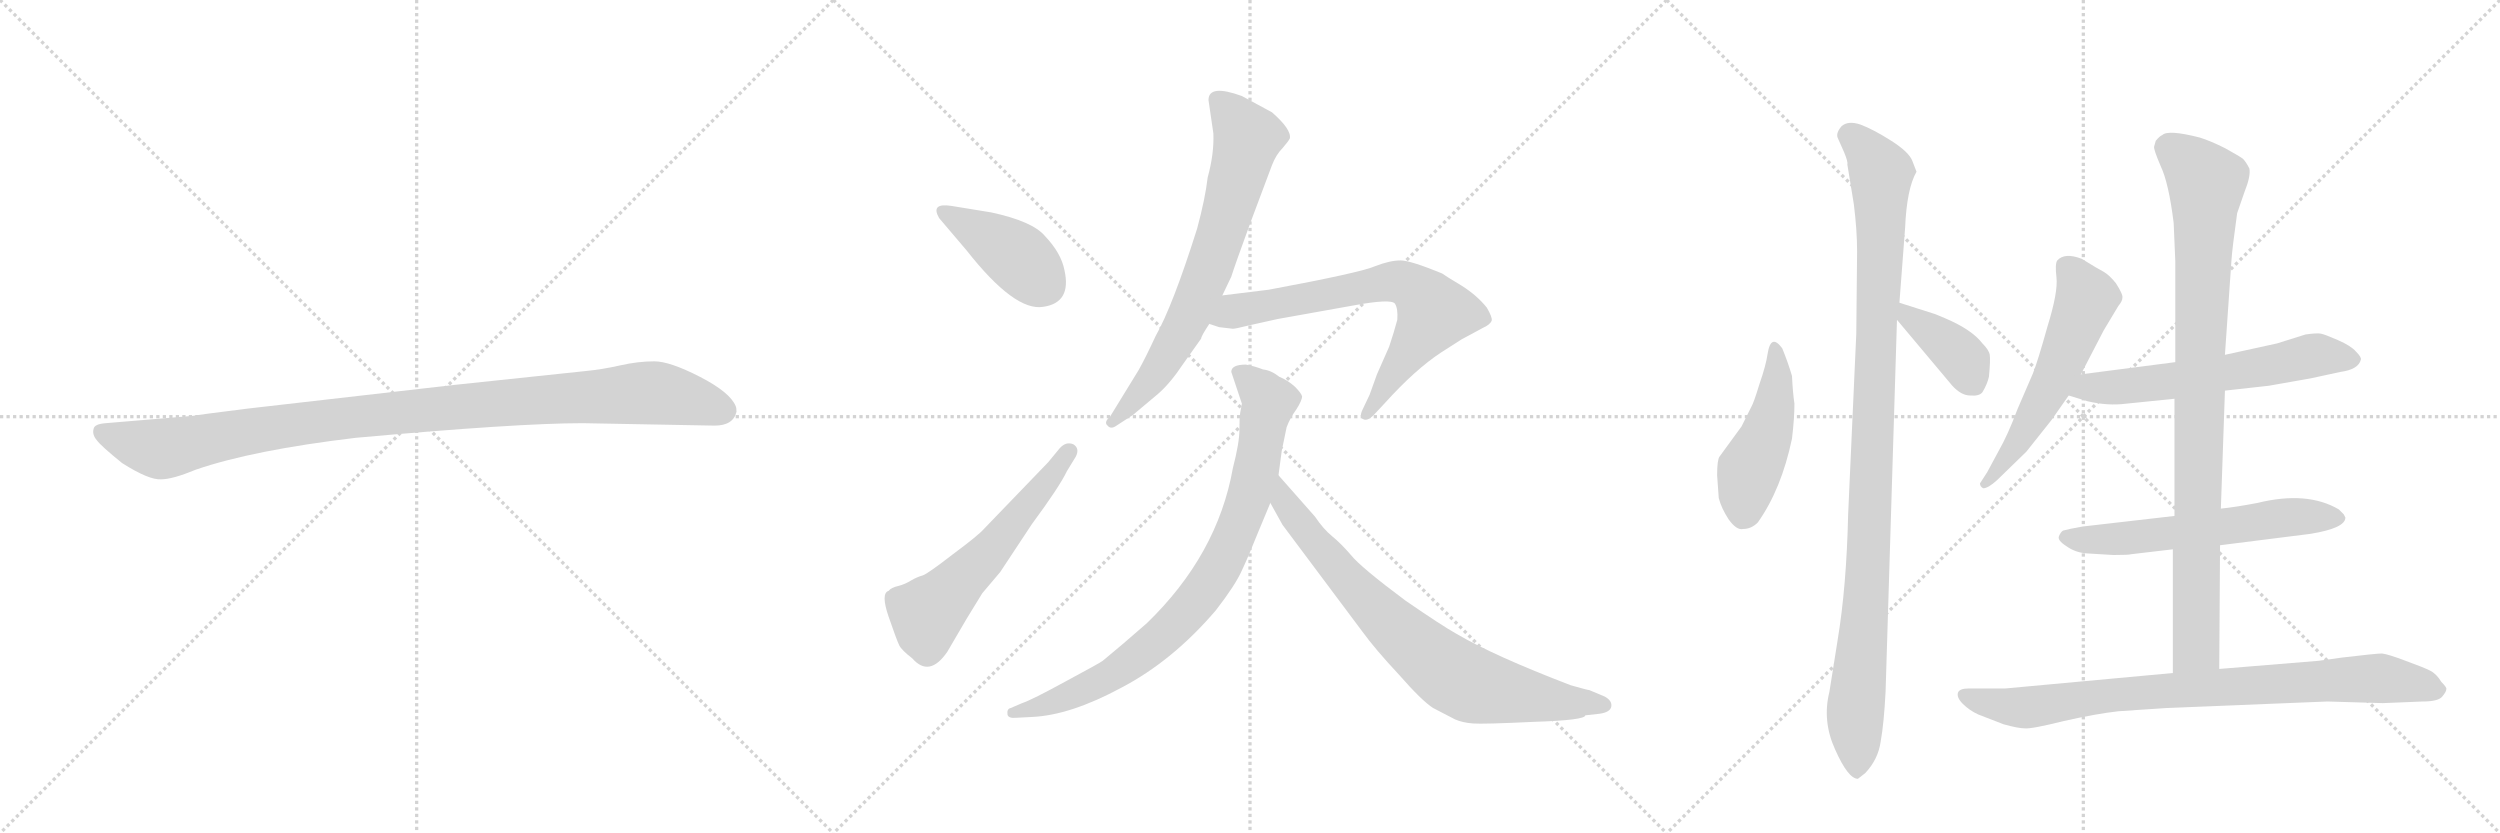 <svg version="1.1" viewBox="0 0 3072 1024" xmlns="http://www.w3.org/2000/svg">
  <g stroke="lightgray" stroke-dasharray="1,1" stroke-width="1" transform="scale(4, 4)">
    <line x1="0" y1="0" x2="256" y2="256"></line>
    <line x1="256" y1="0" x2="0" y2="256"></line>
    <line x1="128" y1="0" x2="128" y2="256"></line>
    <line x1="0" y1="128" x2="256" y2="128"></line>
    <line x1="256" y1="0" x2="512" y2="256"></line>
    <line x1="512" y1="0" x2="256" y2="256"></line>
    <line x1="384" y1="0" x2="384" y2="256"></line>
    <line x1="256" y1="128" x2="512" y2="128"></line>
    <line x1="512" y1="0" x2="768" y2="256"></line>
    <line x1="768" y1="0" x2="512" y2="256"></line>
    <line x1="640" y1="0" x2="640" y2="256"></line>
    <line x1="512" y1="128" x2="768" y2="128"></line>
  </g>
<g transform="scale(1, -1) translate(0, -850)">
   <style type="text/css">
    @keyframes keyframes0 {
      from {
       stroke: black;
       stroke-dashoffset: 1030;
       stroke-width: 128;
       }
       77% {
       animation-timing-function: step-end;
       stroke: black;
       stroke-dashoffset: 0;
       stroke-width: 128;
       }
       to {
       stroke: black;
       stroke-width: 1024;
       }
       }
       #make-me-a-hanzi-animation-0 {
         animation: keyframes0 1.088s both;
         animation-delay: 0s;
         animation-timing-function: linear;
       }
    @keyframes keyframes1 {
      from {
       stroke: black;
       stroke-dashoffset: 409;
       stroke-width: 128;
       }
       57% {
       animation-timing-function: step-end;
       stroke: black;
       stroke-dashoffset: 0;
       stroke-width: 128;
       }
       to {
       stroke: black;
       stroke-width: 1024;
       }
       }
       #make-me-a-hanzi-animation-1 {
         animation: keyframes1 0.583s both;
         animation-delay: 1.088s;
         animation-timing-function: linear;
       }
    @keyframes keyframes2 {
      from {
       stroke: black;
       stroke-dashoffset: 566;
       stroke-width: 128;
       }
       65% {
       animation-timing-function: step-end;
       stroke: black;
       stroke-dashoffset: 0;
       stroke-width: 128;
       }
       to {
       stroke: black;
       stroke-width: 1024;
       }
       }
       #make-me-a-hanzi-animation-2 {
         animation: keyframes2 0.711s both;
         animation-delay: 1.671s;
         animation-timing-function: linear;
       }
    @keyframes keyframes3 {
      from {
       stroke: black;
       stroke-dashoffset: 706;
       stroke-width: 128;
       }
       70% {
       animation-timing-function: step-end;
       stroke: black;
       stroke-dashoffset: 0;
       stroke-width: 128;
       }
       to {
       stroke: black;
       stroke-width: 1024;
       }
       }
       #make-me-a-hanzi-animation-3 {
         animation: keyframes3 0.825s both;
         animation-delay: 2.382s;
         animation-timing-function: linear;
       }
    @keyframes keyframes4 {
      from {
       stroke: black;
       stroke-dashoffset: 695;
       stroke-width: 128;
       }
       69% {
       animation-timing-function: step-end;
       stroke: black;
       stroke-dashoffset: 0;
       stroke-width: 128;
       }
       to {
       stroke: black;
       stroke-width: 1024;
       }
       }
       #make-me-a-hanzi-animation-4 {
         animation: keyframes4 0.816s both;
         animation-delay: 3.206s;
         animation-timing-function: linear;
       }
    @keyframes keyframes5 {
      from {
       stroke: black;
       stroke-dashoffset: 836;
       stroke-width: 128;
       }
       73% {
       animation-timing-function: step-end;
       stroke: black;
       stroke-dashoffset: 0;
       stroke-width: 128;
       }
       to {
       stroke: black;
       stroke-width: 1024;
       }
       }
       #make-me-a-hanzi-animation-5 {
         animation: keyframes5 0.93s both;
         animation-delay: 4.022s;
         animation-timing-function: linear;
       }
    @keyframes keyframes6 {
      from {
       stroke: black;
       stroke-dashoffset: 771;
       stroke-width: 128;
       }
       72% {
       animation-timing-function: step-end;
       stroke: black;
       stroke-dashoffset: 0;
       stroke-width: 128;
       }
       to {
       stroke: black;
       stroke-width: 1024;
       }
       }
       #make-me-a-hanzi-animation-6 {
         animation: keyframes6 0.877s both;
         animation-delay: 4.952s;
         animation-timing-function: linear;
       }
    @keyframes keyframes7 {
      from {
       stroke: black;
       stroke-dashoffset: 463;
       stroke-width: 128;
       }
       60% {
       animation-timing-function: step-end;
       stroke: black;
       stroke-dashoffset: 0;
       stroke-width: 128;
       }
       to {
       stroke: black;
       stroke-width: 1024;
       }
       }
       #make-me-a-hanzi-animation-7 {
         animation: keyframes7 0.627s both;
         animation-delay: 5.83s;
         animation-timing-function: linear;
       }
    @keyframes keyframes8 {
      from {
       stroke: black;
       stroke-dashoffset: 1051;
       stroke-width: 128;
       }
       77% {
       animation-timing-function: step-end;
       stroke: black;
       stroke-dashoffset: 0;
       stroke-width: 128;
       }
       to {
       stroke: black;
       stroke-width: 1024;
       }
       }
       #make-me-a-hanzi-animation-8 {
         animation: keyframes8 1.105s both;
         animation-delay: 6.456s;
         animation-timing-function: linear;
       }
    @keyframes keyframes9 {
      from {
       stroke: black;
       stroke-dashoffset: 385;
       stroke-width: 128;
       }
       56% {
       animation-timing-function: step-end;
       stroke: black;
       stroke-dashoffset: 0;
       stroke-width: 128;
       }
       to {
       stroke: black;
       stroke-width: 1024;
       }
       }
       #make-me-a-hanzi-animation-9 {
         animation: keyframes9 0.563s both;
         animation-delay: 7.562s;
         animation-timing-function: linear;
       }
    @keyframes keyframes10 {
      from {
       stroke: black;
       stroke-dashoffset: 565;
       stroke-width: 128;
       }
       65% {
       animation-timing-function: step-end;
       stroke: black;
       stroke-dashoffset: 0;
       stroke-width: 128;
       }
       to {
       stroke: black;
       stroke-width: 1024;
       }
       }
       #make-me-a-hanzi-animation-10 {
         animation: keyframes10 0.71s both;
         animation-delay: 8.125s;
         animation-timing-function: linear;
       }
    @keyframes keyframes11 {
      from {
       stroke: black;
       stroke-dashoffset: 601;
       stroke-width: 128;
       }
       66% {
       animation-timing-function: step-end;
       stroke: black;
       stroke-dashoffset: 0;
       stroke-width: 128;
       }
       to {
       stroke: black;
       stroke-width: 1024;
       }
       }
       #make-me-a-hanzi-animation-11 {
         animation: keyframes11 0.739s both;
         animation-delay: 8.835s;
         animation-timing-function: linear;
       }
    @keyframes keyframes12 {
      from {
       stroke: black;
       stroke-dashoffset: 593;
       stroke-width: 128;
       }
       66% {
       animation-timing-function: step-end;
       stroke: black;
       stroke-dashoffset: 0;
       stroke-width: 128;
       }
       to {
       stroke: black;
       stroke-width: 1024;
       }
       }
       #make-me-a-hanzi-animation-12 {
         animation: keyframes12 0.733s both;
         animation-delay: 9.574s;
         animation-timing-function: linear;
       }
    @keyframes keyframes13 {
      from {
       stroke: black;
       stroke-dashoffset: 924;
       stroke-width: 128;
       }
       75% {
       animation-timing-function: step-end;
       stroke: black;
       stroke-dashoffset: 0;
       stroke-width: 128;
       }
       to {
       stroke: black;
       stroke-width: 1024;
       }
       }
       #make-me-a-hanzi-animation-13 {
         animation: keyframes13 1.002s both;
         animation-delay: 10.306s;
         animation-timing-function: linear;
       }
    @keyframes keyframes14 {
      from {
       stroke: black;
       stroke-dashoffset: 842;
       stroke-width: 128;
       }
       73% {
       animation-timing-function: step-end;
       stroke: black;
       stroke-dashoffset: 0;
       stroke-width: 128;
       }
       to {
       stroke: black;
       stroke-width: 1024;
       }
       }
       #make-me-a-hanzi-animation-14 {
         animation: keyframes14 0.935s both;
         animation-delay: 11.308s;
         animation-timing-function: linear;
       }
</style>
<path d="M 716 330 L 878 327 Q 901 327 905 344 Q 905 349 904 351 Q 897 368 860 387 Q 823 406 804 406 Q 784 406 762 401 Q 740 396 719 394 L 558 377 L 305 348 Q 241 340 237 339 L 130 330 Q 116 329 115 323 Q 113 316 119 309 Q 124 302 150 281 Q 183 260 198 261 Q 212 261 241 273 Q 311 297 437 312 Q 636 330 716 330 Z" fill="lightgray"></path> 
<path d="M 1218 589 L 1169 597 Q 1143 601 1154 582 L 1188 542 Q 1247 467 1282 473 Q 1317 478 1308 518 Q 1304 539 1284 560 Q 1269 578 1218 589 Z" fill="lightgray"></path> 
<path d="M 1207 121 L 1229 147 L 1268 206 Q 1302 252 1311 271 L 1322 289 Q 1327 299 1319 304 Q 1310 308 1302 299 L 1288 282 L 1209 200 Q 1202 192 1171 169 Q 1140 145 1134 143 Q 1127 141 1120 137 Q 1112 132 1104 130 Q 1095 128 1092 124 Q 1082 121 1092 92 Q 1102 63 1105 57 Q 1108 51 1121 41 Q 1142 17 1164 49 L 1188 90 L 1207 121 Z" fill="lightgray"></path> 
<path d="M 1485 727 L 1491 686 Q 1492 661 1484 632 Q 1481 606 1471 569 Q 1441 474 1420 437 Q 1407 409 1399 395 L 1364 338 Q 1356 331 1361 327 Q 1365 322 1372 327 L 1392 340 L 1423 366 Q 1438 379 1454 403 L 1476 434 Q 1476 437 1486 452 L 1502 487 L 1513 510 Q 1517 523 1536 575 L 1563 647 Q 1568 660 1576 668 Q 1583 676 1585 680 Q 1587 691 1563 712 L 1526 732 Q 1485 747 1485 727 Z" fill="lightgray"></path> 
<path d="M 1486 452 L 1498 448 L 1515 446 Q 1518 446 1534 450 L 1570 458 L 1665 475 Q 1709 483 1714 477 Q 1718 471 1717 457 Q 1713 442 1707 424 L 1692 390 L 1683 365 L 1674 346 Q 1670 337 1675 335 Q 1680 332 1688 340 L 1702 355 Q 1739 396 1771 417 L 1796 433 L 1822 447 Q 1831 451 1833 456 Q 1834 460 1827 472 Q 1815 487 1796 499 Q 1776 511 1772 514 Q 1733 530 1721 530 Q 1708 530 1690 523 Q 1672 515 1559 494 L 1502 487 C 1472 483 1457 461 1486 452 Z" fill="lightgray"></path> 
<path d="M 1513 393 L 1526 354 L 1524 343 Q 1523 337 1523 322 Q 1523 306 1515 275 Q 1496 168 1409 84 Q 1377 56 1355 38 Q 1351 35 1310 13 Q 1268 -10 1256 -14 L 1242 -20 Q 1237 -21 1238 -28 Q 1239 -33 1249 -32 L 1268 -31 Q 1315 -29 1378 5 Q 1441 38 1494 100 Q 1518 131 1526 149 Q 1534 166 1546 196 L 1561 232 L 1571 266 L 1575 296 L 1581 325 Q 1585 336 1593 347 Q 1600 358 1600 363 Q 1599 367 1591 375 Q 1582 383 1572 387 Q 1562 395 1552 396 Q 1542 400 1531 402 Q 1513 402 1513 393 Z" fill="lightgray"></path> 
<path d="M 1561 232 L 1576 205 L 1674 74 Q 1690 52 1719 21 Q 1747 -11 1761 -20 L 1788 -34 Q 1797 -38 1810 -39 Q 1822 -40 1885 -37 Q 1948 -35 1948 -29 L 1966 -27 Q 1979 -25 1980 -18 Q 1981 -11 1972 -6 L 1953 2 Q 1951 2 1930 8 Q 1836 44 1790 71 Q 1772 81 1727 112 Q 1672 153 1660 168 Q 1648 182 1637 191 Q 1626 200 1616 215 L 1571 266 C 1551 288 1546 258 1561 232 Z" fill="lightgray"></path> 
<path d="M 2205 354 Q 2203 367 2202 388 Q 2197 405 2190 422 Q 2176 441 2172 415 Q 2170 401 2162 378 Q 2155 355 2152 350 L 2140 326 L 2113 289 Q 2110 285 2110 266 L 2112 238 Q 2115 226 2124 212 Q 2134 198 2142 200 Q 2152 200 2160 208 Q 2189 249 2202 311 Q 2205 336 2205 354 Z" fill="lightgray"></path> 
<path d="M 2317 0 L 2331 457 L 2334 478 L 2341 570 Q 2343 618 2355 639 L 2350 652 Q 2346 663 2324 677 Q 2302 691 2286 697 Q 2271 702 2263 695 Q 2256 687 2258 681 L 2266 663 Q 2271 651 2270 648 L 2278 599 Q 2282 567 2282 541 L 2281 440 L 2271 218 Q 2269 129 2258 63 L 2248 0 Q 2239 -36 2255 -71 Q 2271 -107 2283 -107 L 2292 -100 Q 2308 -83 2311 -61 Q 2315 -39 2317 0 Z" fill="lightgray"></path> 
<path d="M 2331 457 L 2399 376 Q 2410 364 2421 364 Q 2432 363 2436 368 Q 2442 378 2444 387 Q 2446 408 2445 414 Q 2444 420 2436 428 Q 2423 445 2390 459 L 2378 464 L 2334 478 C 2306 487 2312 480 2331 457 Z" fill="lightgray"></path> 
<path d="M 2557 390 L 2585 444 L 2603 474 Q 2608 480 2608 484 Q 2609 488 2600 502 Q 2592 512 2585 516 Q 2579 519 2558 532 Q 2537 540 2528 530 Q 2525 526 2527 509 Q 2529 491 2516 449 Q 2504 406 2498 391 L 2479 347 Q 2467 315 2456 296 L 2442 270 L 2433 256 Q 2433 252 2437 250 Q 2443 250 2454 260 L 2490 295 L 2521 334 L 2542 364 L 2557 390 Z" fill="lightgray"></path> 
<path d="M 2734 370 L 2788 376 L 2839 385 L 2876 393 Q 2898 396 2901 408 Q 2902 411 2895 418 Q 2889 425 2873 432 Q 2857 439 2852 440 Q 2847 441 2833 439 L 2798 428 L 2734 414 L 2673 405 L 2557 390 C 2527 386 2513 373 2542 364 L 2565 357 Q 2590 351 2613 354 L 2672 360 L 2734 370 Z" fill="lightgray"></path> 
<path d="M 2728 180 L 2839 194 Q 2882 201 2882 214 L 2880 218 L 2874 224 Q 2835 247 2774 232 Q 2748 227 2729 225 L 2672 216 L 2559 203 Q 2542 200 2535 198 Q 2532 196 2530 191 Q 2528 186 2539 179 Q 2550 171 2564 170 L 2597 168 Q 2616 168 2619 169 L 2670 175 L 2728 180 Z" fill="lightgray"></path> 
<path d="M 2727 28 L 2728 180 L 2729 225 L 2734 370 L 2734 414 L 2742 530 Q 2743 545 2749 588 L 2758 614 Q 2766 634 2764 643 Q 2760 651 2756 655 Q 2752 658 2734 668 Q 2716 677 2703 681 Q 2664 691 2657 684 Q 2654 683 2649 677 L 2647 670 Q 2646 667 2655 646 Q 2665 625 2671 576 L 2673 529 L 2673 405 L 2672 360 L 2672 216 L 2670 175 L 2670 23 C 2670 -7 2727 -2 2727 28 Z" fill="lightgray"></path> 
<path d="M 2878 42 L 2849 38 L 2727 28 L 2670 23 L 2464 4 L 2419 4 Q 2408 4 2406 -1 Q 2404 -7 2412 -15 Q 2420 -23 2431 -28 L 2462 -40 Q 2480 -45 2488 -45 Q 2496 -46 2536 -36 Q 2576 -27 2603 -24 L 2662 -20 L 2860 -12 L 2928 -14 L 2977 -12 Q 2996 -12 3001 -6 Q 3006 0 3006 3 Q 3007 5 3000 12 Q 2994 22 2986 26 Q 2978 30 2956 38 Q 2935 46 2927 47 Q 2920 47 2878 42 Z" fill="lightgray"></path> 
      <clipPath id="make-me-a-hanzi-clip-0">
      <path d="M 716 330 L 878 327 Q 901 327 905 344 Q 905 349 904 351 Q 897 368 860 387 Q 823 406 804 406 Q 784 406 762 401 Q 740 396 719 394 L 558 377 L 305 348 Q 241 340 237 339 L 130 330 Q 116 329 115 323 Q 113 316 119 309 Q 124 302 150 281 Q 183 260 198 261 Q 212 261 241 273 Q 311 297 437 312 Q 636 330 716 330 Z" fill="lightgray"></path>
      </clipPath>
      <path clip-path="url(#make-me-a-hanzi-clip-0)" d="M 125 318 L 196 298 L 411 335 L 788 367 L 837 362 L 889 345 " fill="none" id="make-me-a-hanzi-animation-0" stroke-dasharray="902 1804" stroke-linecap="round"></path>

      <clipPath id="make-me-a-hanzi-clip-1">
      <path d="M 1218 589 L 1169 597 Q 1143 601 1154 582 L 1188 542 Q 1247 467 1282 473 Q 1317 478 1308 518 Q 1304 539 1284 560 Q 1269 578 1218 589 Z" fill="lightgray"></path>
      </clipPath>
      <path clip-path="url(#make-me-a-hanzi-clip-1)" d="M 1161 590 L 1244 540 L 1284 500 " fill="none" id="make-me-a-hanzi-animation-1" stroke-dasharray="281 562" stroke-linecap="round"></path>

      <clipPath id="make-me-a-hanzi-clip-2">
      <path d="M 1207 121 L 1229 147 L 1268 206 Q 1302 252 1311 271 L 1322 289 Q 1327 299 1319 304 Q 1310 308 1302 299 L 1288 282 L 1209 200 Q 1202 192 1171 169 Q 1140 145 1134 143 Q 1127 141 1120 137 Q 1112 132 1104 130 Q 1095 128 1092 124 Q 1082 121 1092 92 Q 1102 63 1105 57 Q 1108 51 1121 41 Q 1142 17 1164 49 L 1188 90 L 1207 121 Z" fill="lightgray"></path>
      </clipPath>
      <path clip-path="url(#make-me-a-hanzi-clip-2)" d="M 1098 114 L 1137 96 L 1149 104 L 1212 167 L 1314 295 " fill="none" id="make-me-a-hanzi-animation-2" stroke-dasharray="438 876" stroke-linecap="round"></path>

      <clipPath id="make-me-a-hanzi-clip-3">
      <path d="M 1485 727 L 1491 686 Q 1492 661 1484 632 Q 1481 606 1471 569 Q 1441 474 1420 437 Q 1407 409 1399 395 L 1364 338 Q 1356 331 1361 327 Q 1365 322 1372 327 L 1392 340 L 1423 366 Q 1438 379 1454 403 L 1476 434 Q 1476 437 1486 452 L 1502 487 L 1513 510 Q 1517 523 1536 575 L 1563 647 Q 1568 660 1576 668 Q 1583 676 1585 680 Q 1587 691 1563 712 L 1526 732 Q 1485 747 1485 727 Z" fill="lightgray"></path>
      </clipPath>
      <path clip-path="url(#make-me-a-hanzi-clip-3)" d="M 1498 727 L 1532 679 L 1505 575 L 1454 447 L 1414 383 L 1367 331 " fill="none" id="make-me-a-hanzi-animation-3" stroke-dasharray="578 1156" stroke-linecap="round"></path>

      <clipPath id="make-me-a-hanzi-clip-4">
      <path d="M 1486 452 L 1498 448 L 1515 446 Q 1518 446 1534 450 L 1570 458 L 1665 475 Q 1709 483 1714 477 Q 1718 471 1717 457 Q 1713 442 1707 424 L 1692 390 L 1683 365 L 1674 346 Q 1670 337 1675 335 Q 1680 332 1688 340 L 1702 355 Q 1739 396 1771 417 L 1796 433 L 1822 447 Q 1831 451 1833 456 Q 1834 460 1827 472 Q 1815 487 1796 499 Q 1776 511 1772 514 Q 1733 530 1721 530 Q 1708 530 1690 523 Q 1672 515 1559 494 L 1502 487 C 1472 483 1457 461 1486 452 Z" fill="lightgray"></path>
      </clipPath>
      <path clip-path="url(#make-me-a-hanzi-clip-4)" d="M 1494 455 L 1516 468 L 1705 504 L 1737 496 L 1755 479 L 1761 464 L 1680 341 " fill="none" id="make-me-a-hanzi-animation-4" stroke-dasharray="567 1134" stroke-linecap="round"></path>

      <clipPath id="make-me-a-hanzi-clip-5">
      <path d="M 1513 393 L 1526 354 L 1524 343 Q 1523 337 1523 322 Q 1523 306 1515 275 Q 1496 168 1409 84 Q 1377 56 1355 38 Q 1351 35 1310 13 Q 1268 -10 1256 -14 L 1242 -20 Q 1237 -21 1238 -28 Q 1239 -33 1249 -32 L 1268 -31 Q 1315 -29 1378 5 Q 1441 38 1494 100 Q 1518 131 1526 149 Q 1534 166 1546 196 L 1561 232 L 1571 266 L 1575 296 L 1581 325 Q 1585 336 1593 347 Q 1600 358 1600 363 Q 1599 367 1591 375 Q 1582 383 1572 387 Q 1562 395 1552 396 Q 1542 400 1531 402 Q 1513 402 1513 393 Z" fill="lightgray"></path>
      </clipPath>
      <path clip-path="url(#make-me-a-hanzi-clip-5)" d="M 1525 390 L 1559 356 L 1534 236 L 1488 136 L 1429 68 L 1362 18 L 1296 -12 L 1245 -26 " fill="none" id="make-me-a-hanzi-animation-5" stroke-dasharray="708 1416" stroke-linecap="round"></path>

      <clipPath id="make-me-a-hanzi-clip-6">
      <path d="M 1561 232 L 1576 205 L 1674 74 Q 1690 52 1719 21 Q 1747 -11 1761 -20 L 1788 -34 Q 1797 -38 1810 -39 Q 1822 -40 1885 -37 Q 1948 -35 1948 -29 L 1966 -27 Q 1979 -25 1980 -18 Q 1981 -11 1972 -6 L 1953 2 Q 1951 2 1930 8 Q 1836 44 1790 71 Q 1772 81 1727 112 Q 1672 153 1660 168 Q 1648 182 1637 191 Q 1626 200 1616 215 L 1571 266 C 1551 288 1546 258 1561 232 Z" fill="lightgray"></path>
      </clipPath>
      <path clip-path="url(#make-me-a-hanzi-clip-6)" d="M 1573 259 L 1578 233 L 1613 186 L 1711 81 L 1779 24 L 1834 2 L 1898 -11 L 1971 -16 " fill="none" id="make-me-a-hanzi-animation-6" stroke-dasharray="643 1286" stroke-linecap="round"></path>

      <clipPath id="make-me-a-hanzi-clip-7">
      <path d="M 2205 354 Q 2203 367 2202 388 Q 2197 405 2190 422 Q 2176 441 2172 415 Q 2170 401 2162 378 Q 2155 355 2152 350 L 2140 326 L 2113 289 Q 2110 285 2110 266 L 2112 238 Q 2115 226 2124 212 Q 2134 198 2142 200 Q 2152 200 2160 208 Q 2189 249 2202 311 Q 2205 336 2205 354 Z" fill="lightgray"></path>
      </clipPath>
      <path clip-path="url(#make-me-a-hanzi-clip-7)" d="M 2180 420 L 2184 389 L 2177 336 L 2150 273 L 2142 220 " fill="none" id="make-me-a-hanzi-animation-7" stroke-dasharray="335 670" stroke-linecap="round"></path>

      <clipPath id="make-me-a-hanzi-clip-8">
      <path d="M 2317 0 L 2331 457 L 2334 478 L 2341 570 Q 2343 618 2355 639 L 2350 652 Q 2346 663 2324 677 Q 2302 691 2286 697 Q 2271 702 2263 695 Q 2256 687 2258 681 L 2266 663 Q 2271 651 2270 648 L 2278 599 Q 2282 567 2282 541 L 2281 440 L 2271 218 Q 2269 129 2258 63 L 2248 0 Q 2239 -36 2255 -71 Q 2271 -107 2283 -107 L 2292 -100 Q 2308 -83 2311 -61 Q 2315 -39 2317 0 Z" fill="lightgray"></path>
      </clipPath>
      <path clip-path="url(#make-me-a-hanzi-clip-8)" d="M 2273 683 L 2301 655 L 2312 635 L 2295 135 L 2280 -24 L 2283 -97 " fill="none" id="make-me-a-hanzi-animation-8" stroke-dasharray="923 1846" stroke-linecap="round"></path>

      <clipPath id="make-me-a-hanzi-clip-9">
      <path d="M 2331 457 L 2399 376 Q 2410 364 2421 364 Q 2432 363 2436 368 Q 2442 378 2444 387 Q 2446 408 2445 414 Q 2444 420 2436 428 Q 2423 445 2390 459 L 2378 464 L 2334 478 C 2306 487 2312 480 2331 457 Z" fill="lightgray"></path>
      </clipPath>
      <path clip-path="url(#make-me-a-hanzi-clip-9)" d="M 2340 472 L 2345 459 L 2405 417 L 2425 380 " fill="none" id="make-me-a-hanzi-animation-9" stroke-dasharray="257 514" stroke-linecap="round"></path>

      <clipPath id="make-me-a-hanzi-clip-10">
      <path d="M 2557 390 L 2585 444 L 2603 474 Q 2608 480 2608 484 Q 2609 488 2600 502 Q 2592 512 2585 516 Q 2579 519 2558 532 Q 2537 540 2528 530 Q 2525 526 2527 509 Q 2529 491 2516 449 Q 2504 406 2498 391 L 2479 347 Q 2467 315 2456 296 L 2442 270 L 2433 256 Q 2433 252 2437 250 Q 2443 250 2454 260 L 2490 295 L 2521 334 L 2542 364 L 2557 390 Z" fill="lightgray"></path>
      </clipPath>
      <path clip-path="url(#make-me-a-hanzi-clip-10)" d="M 2538 524 L 2564 484 L 2558 467 L 2501 342 L 2439 256 " fill="none" id="make-me-a-hanzi-animation-10" stroke-dasharray="437 874" stroke-linecap="round"></path>

      <clipPath id="make-me-a-hanzi-clip-11">
      <path d="M 2734 370 L 2788 376 L 2839 385 L 2876 393 Q 2898 396 2901 408 Q 2902 411 2895 418 Q 2889 425 2873 432 Q 2857 439 2852 440 Q 2847 441 2833 439 L 2798 428 L 2734 414 L 2673 405 L 2557 390 C 2527 386 2513 373 2542 364 L 2565 357 Q 2590 351 2613 354 L 2672 360 L 2734 370 Z" fill="lightgray"></path>
      </clipPath>
      <path clip-path="url(#make-me-a-hanzi-clip-11)" d="M 2550 368 L 2567 375 L 2676 382 L 2847 414 L 2890 408 " fill="none" id="make-me-a-hanzi-animation-11" stroke-dasharray="473 946" stroke-linecap="round"></path>

      <clipPath id="make-me-a-hanzi-clip-12">
      <path d="M 2728 180 L 2839 194 Q 2882 201 2882 214 L 2880 218 L 2874 224 Q 2835 247 2774 232 Q 2748 227 2729 225 L 2672 216 L 2559 203 Q 2542 200 2535 198 Q 2532 196 2530 191 Q 2528 186 2539 179 Q 2550 171 2564 170 L 2597 168 Q 2616 168 2619 169 L 2670 175 L 2728 180 Z" fill="lightgray"></path>
      </clipPath>
      <path clip-path="url(#make-me-a-hanzi-clip-12)" d="M 2540 189 L 2604 187 L 2802 214 L 2875 213 " fill="none" id="make-me-a-hanzi-animation-12" stroke-dasharray="465 930" stroke-linecap="round"></path>

      <clipPath id="make-me-a-hanzi-clip-13">
      <path d="M 2727 28 L 2728 180 L 2729 225 L 2734 370 L 2734 414 L 2742 530 Q 2743 545 2749 588 L 2758 614 Q 2766 634 2764 643 Q 2760 651 2756 655 Q 2752 658 2734 668 Q 2716 677 2703 681 Q 2664 691 2657 684 Q 2654 683 2649 677 L 2647 670 Q 2646 667 2655 646 Q 2665 625 2671 576 L 2673 529 L 2673 405 L 2672 360 L 2672 216 L 2670 175 L 2670 23 C 2670 -7 2727 -2 2727 28 Z" fill="lightgray"></path>
      </clipPath>
      <path clip-path="url(#make-me-a-hanzi-clip-13)" d="M 2663 669 L 2687 653 L 2711 623 L 2699 54 L 2677 31 " fill="none" id="make-me-a-hanzi-animation-13" stroke-dasharray="796 1592" stroke-linecap="round"></path>

      <clipPath id="make-me-a-hanzi-clip-14">
      <path d="M 2878 42 L 2849 38 L 2727 28 L 2670 23 L 2464 4 L 2419 4 Q 2408 4 2406 -1 Q 2404 -7 2412 -15 Q 2420 -23 2431 -28 L 2462 -40 Q 2480 -45 2488 -45 Q 2496 -46 2536 -36 Q 2576 -27 2603 -24 L 2662 -20 L 2860 -12 L 2928 -14 L 2977 -12 Q 2996 -12 3001 -6 Q 3006 0 3006 3 Q 3007 5 3000 12 Q 2994 22 2986 26 Q 2978 30 2956 38 Q 2935 46 2927 47 Q 2920 47 2878 42 Z" fill="lightgray"></path>
      </clipPath>
      <path clip-path="url(#make-me-a-hanzi-clip-14)" d="M 2415 -5 L 2465 -18 L 2495 -19 L 2600 -3 L 2891 16 L 2938 15 L 2996 3 " fill="none" id="make-me-a-hanzi-animation-14" stroke-dasharray="714 1428" stroke-linecap="round"></path>

</g>
</svg>
